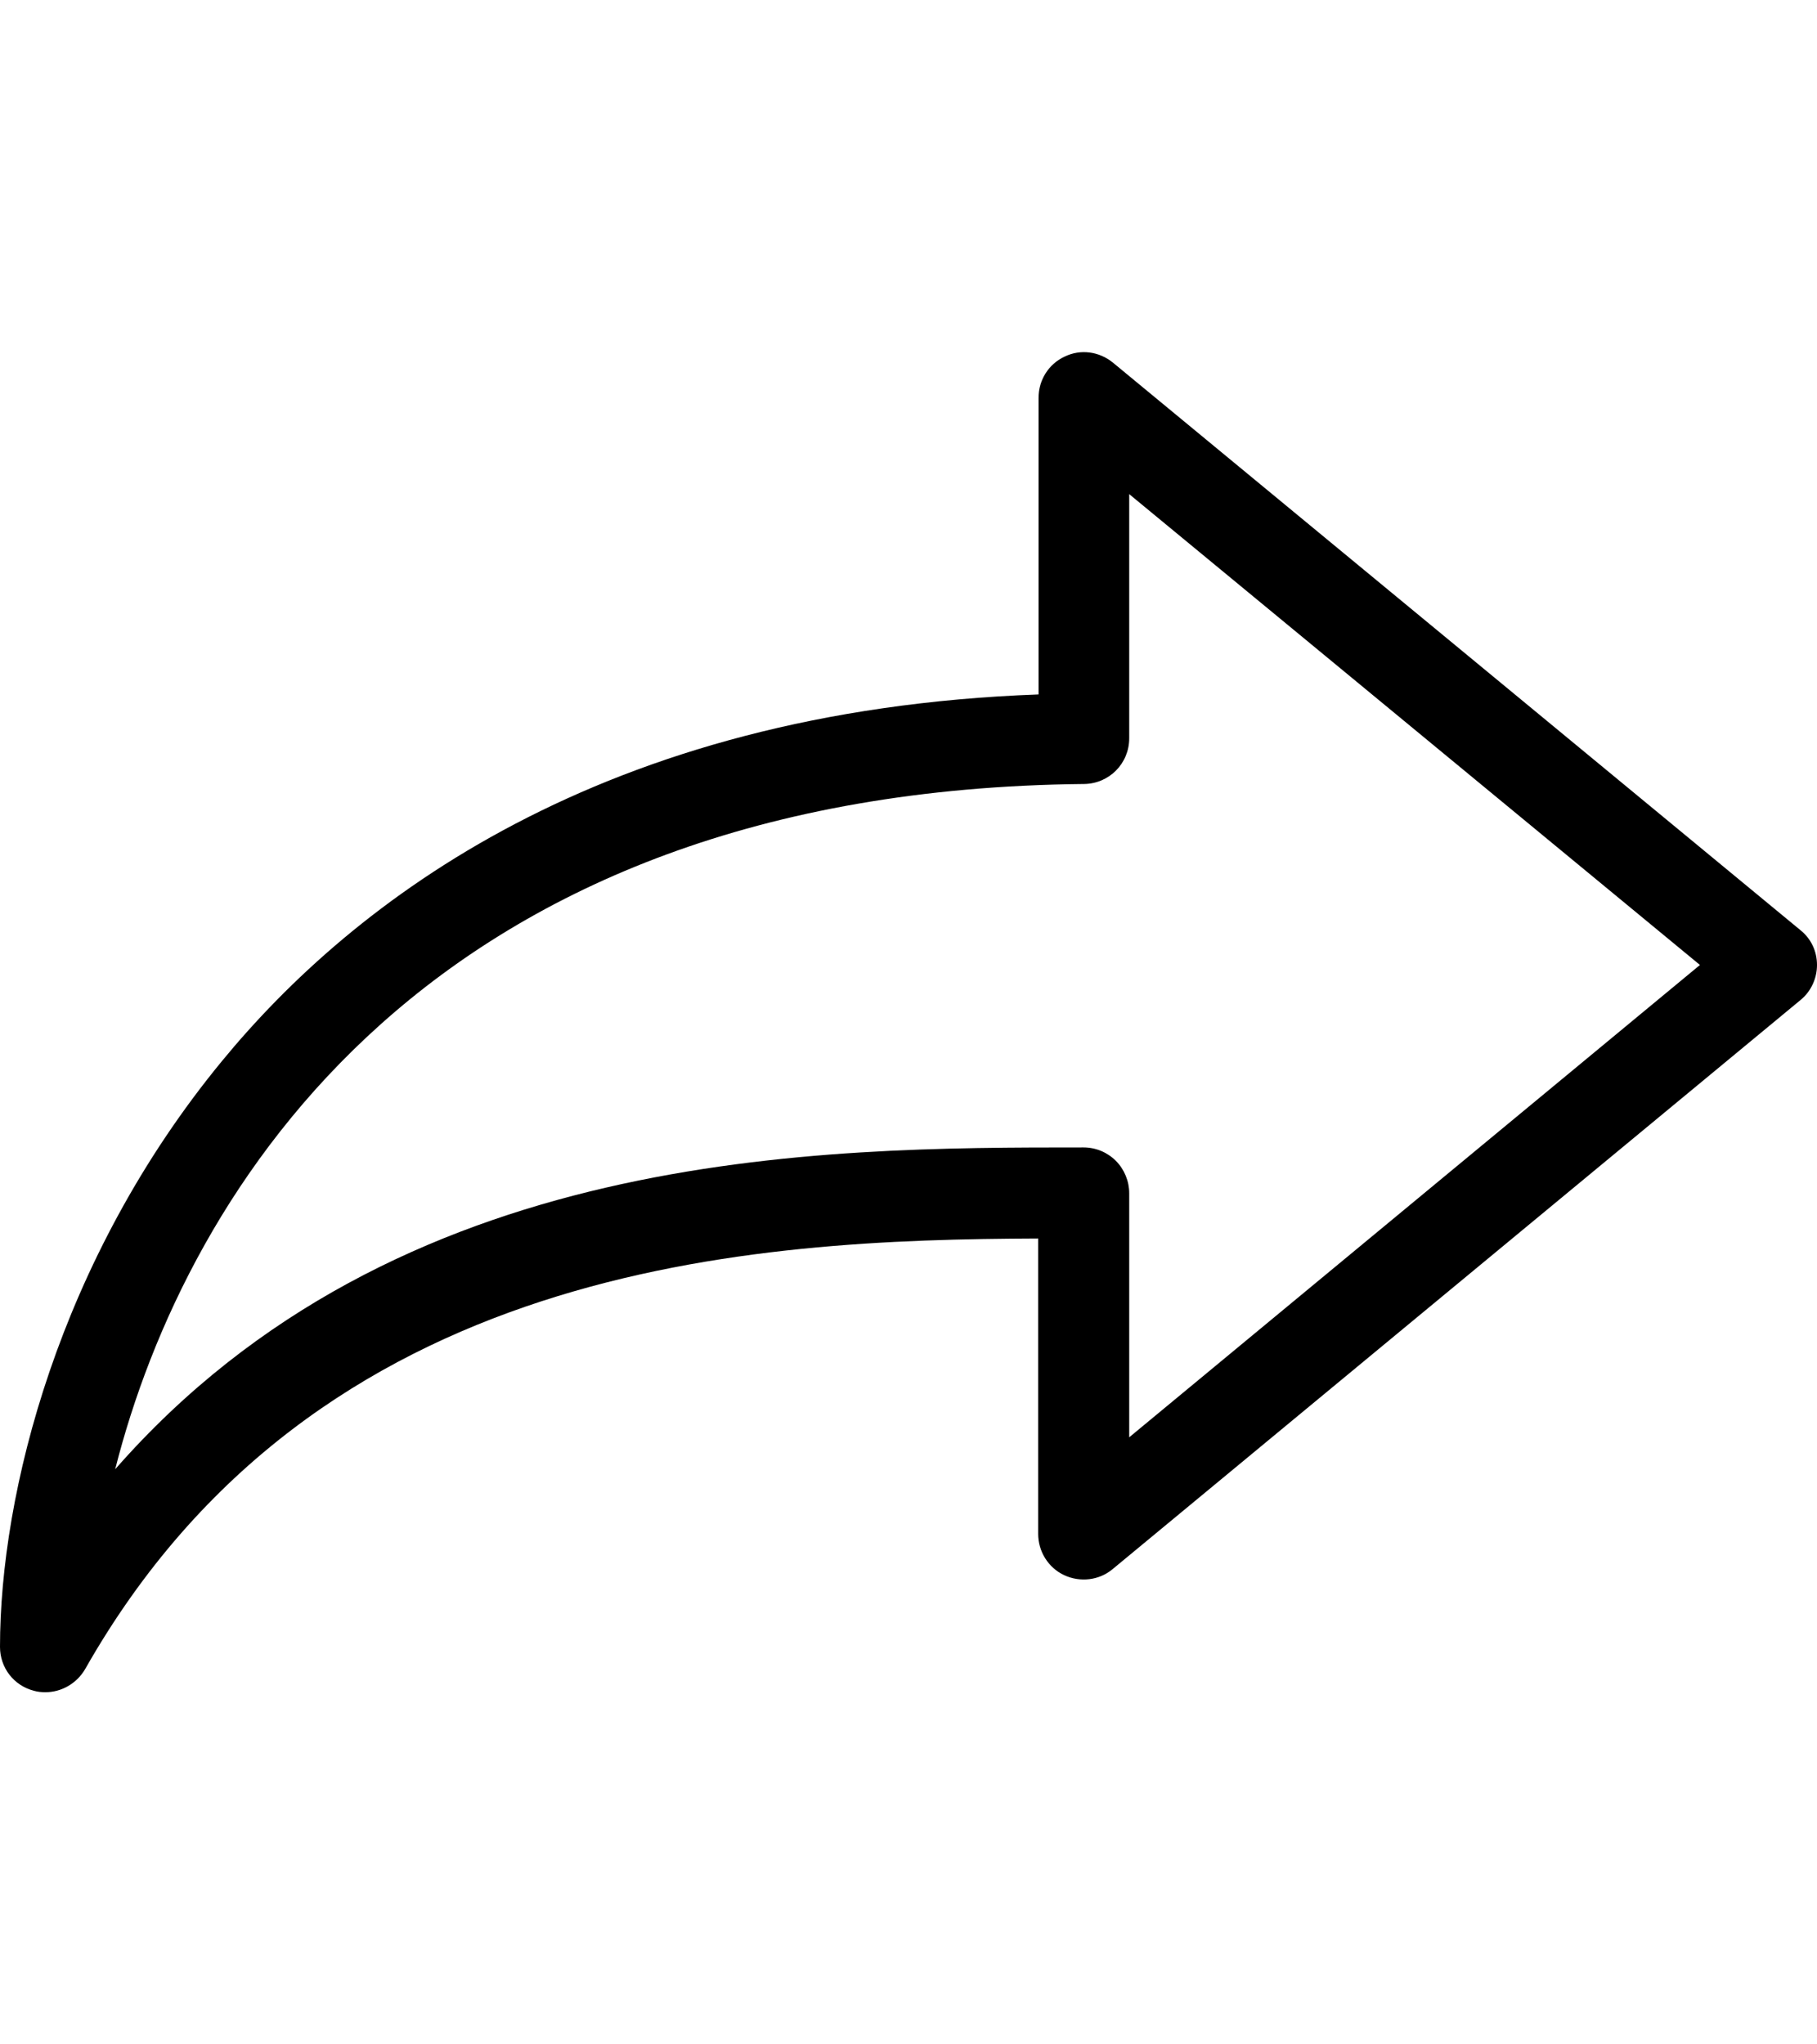 <?xml version="1.0" encoding="iso-8859-1"?>
<!-- Uploaded to: SVG Repo, www.svgrepo.com, Generator: SVG Repo Mixer Tools -->
<svg fill="#000000" height="18" width="16" version="1.1" id="Capa_1" xmlns="http://www.w3.org/2000/svg" xmlns:xlink="http://www.w3.org/1999/xlink" 
	 viewBox="0 0 489 489" xml:space="preserve">
<g>
	<path d="M59.7,255.005c-44,53.5-59.7,116.5-59.7,157.6c0,5.6,3.7,10.4,9.1,11.8c1,0.3,2.1,0.4,3.1,0.4c4.3,0,8.4-2.3,10.7-6.2
		c62.3-109.8,179.8-115.6,256.5-115.9v79.5c0,4.7,2.7,9.1,7,11.1s9.4,1.4,13-1.6l185.2-153.2c2.8-2.3,4.4-5.8,4.4-9.4
		c0-3.7-1.6-7.1-4.5-9.4l-185-152.7c-3.7-3-8.7-3.7-13-1.6c-4.3,2-7,6.3-7,11.1v79.8C161.7,160.605,95.1,211.905,59.7,255.005z
		 M291.8,180.405c6.7-0.1,12.1-5.5,12.1-12.3v-65.7l153.6,126.7l-153.6,127.1v-65.7c0-3.2-1.3-6.4-3.6-8.7c-2.3-2.3-5.4-3.6-8.7-3.6
		c-71.3,0-184.7,0-260.6,86.6C50.1,289.405,115.8,182.105,291.8,180.405z"/>
</g>
</svg>